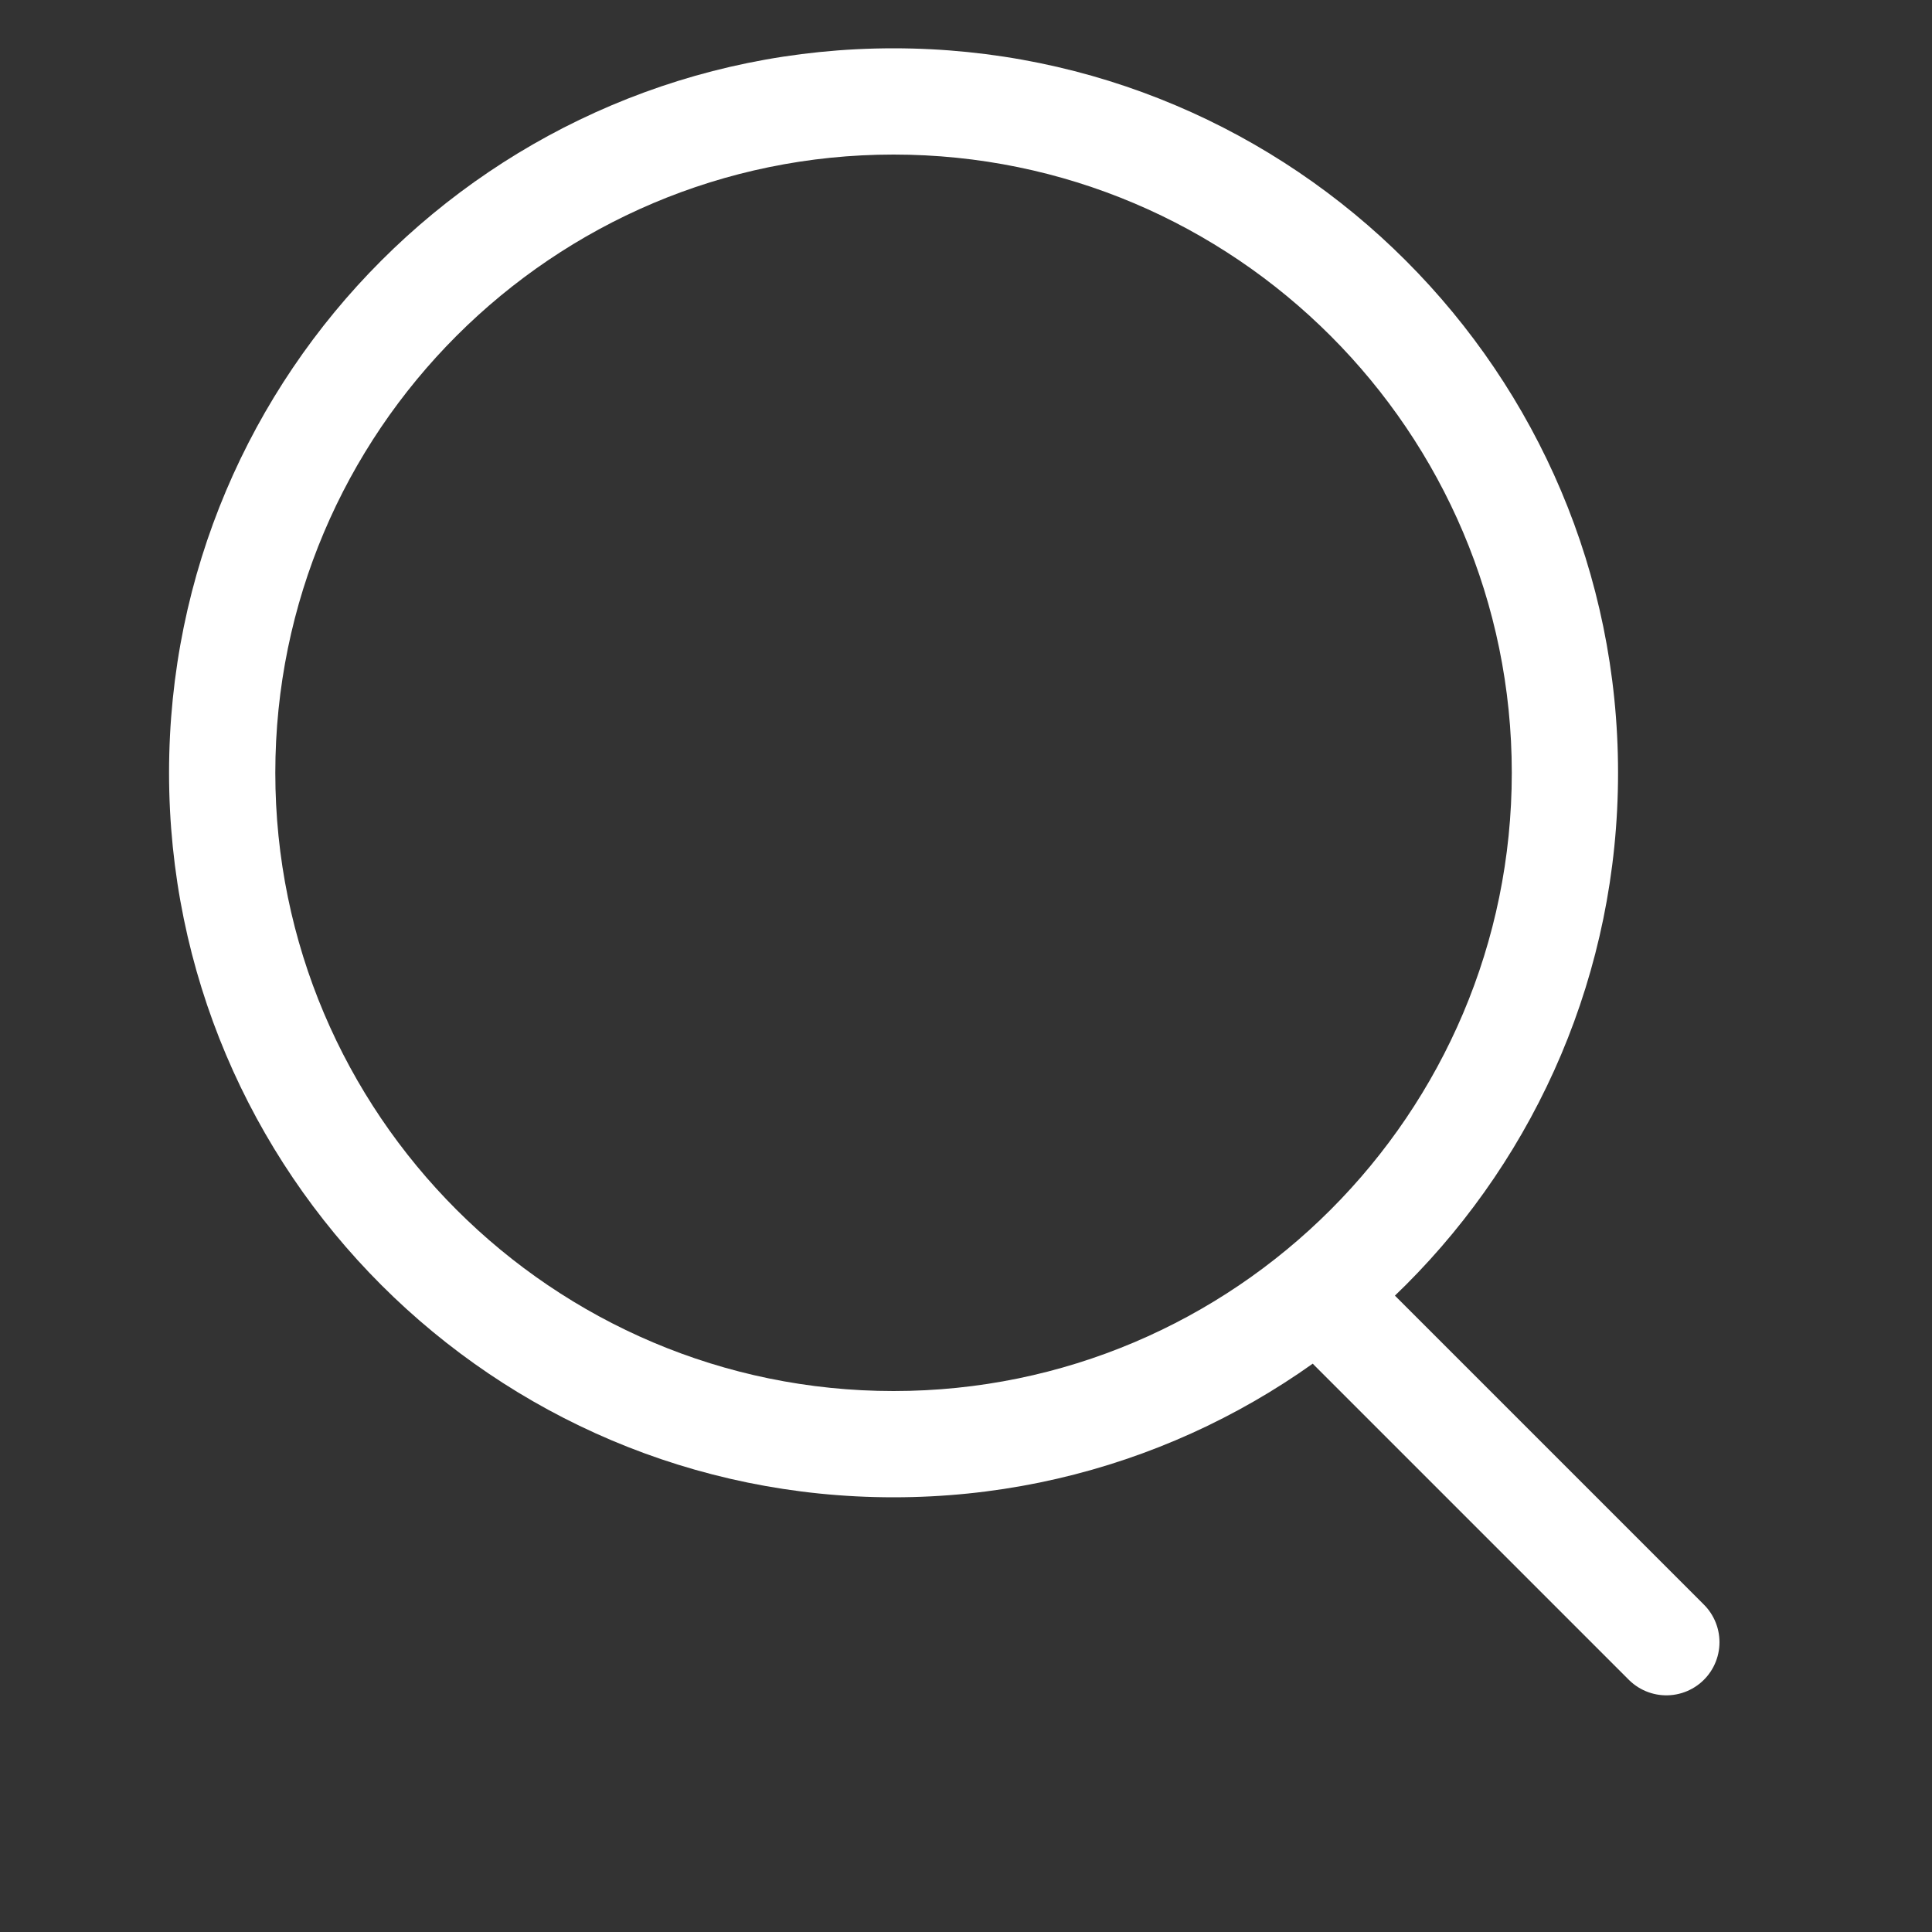 <?xml version="1.0" encoding="utf-8"?>
<!-- Generator: Adobe Illustrator 24.0.1, SVG Export Plug-In . SVG Version: 6.00 Build 0)  -->
<svg version="1.1" id="Layer_1" xmlns="http://www.w3.org/2000/svg" xmlns:xlink="http://www.w3.org/1999/xlink" x="0px" y="0px"
	 viewBox="0 0 40 40" style="enable-background:new 0 0 40 40;" xml:space="preserve">
<rect x="0" y="0" width="40" height="40" fill="#333333" stroke="none"/>
<style type="text/css">
	.st0{fill:#FFFFFF;}
	.st1{fill:none;stroke:#FFFFFF;stroke-width:2.2;stroke-linecap:round;stroke-miterlimit:10;}
</style>
<g>
	<g>
		<path class="st0" d="M18.5,3.2c7.06,0,12.8,5.74,12.8,12.8s-5.74,12.8-12.8,12.8S5.7,23.06,5.7,16S11.44,3.2,18.5,3.2 M18.5,1
			c-8.28,0-15,6.72-15,15s6.72,15,15,15s15-6.72,15-15S26.78,1,18.5,1L18.5,1z"/>
	</g>
	<line class="st1" x1="28" y1="27.5" x2="34.5" y2="34"/>
</g>
</svg>
